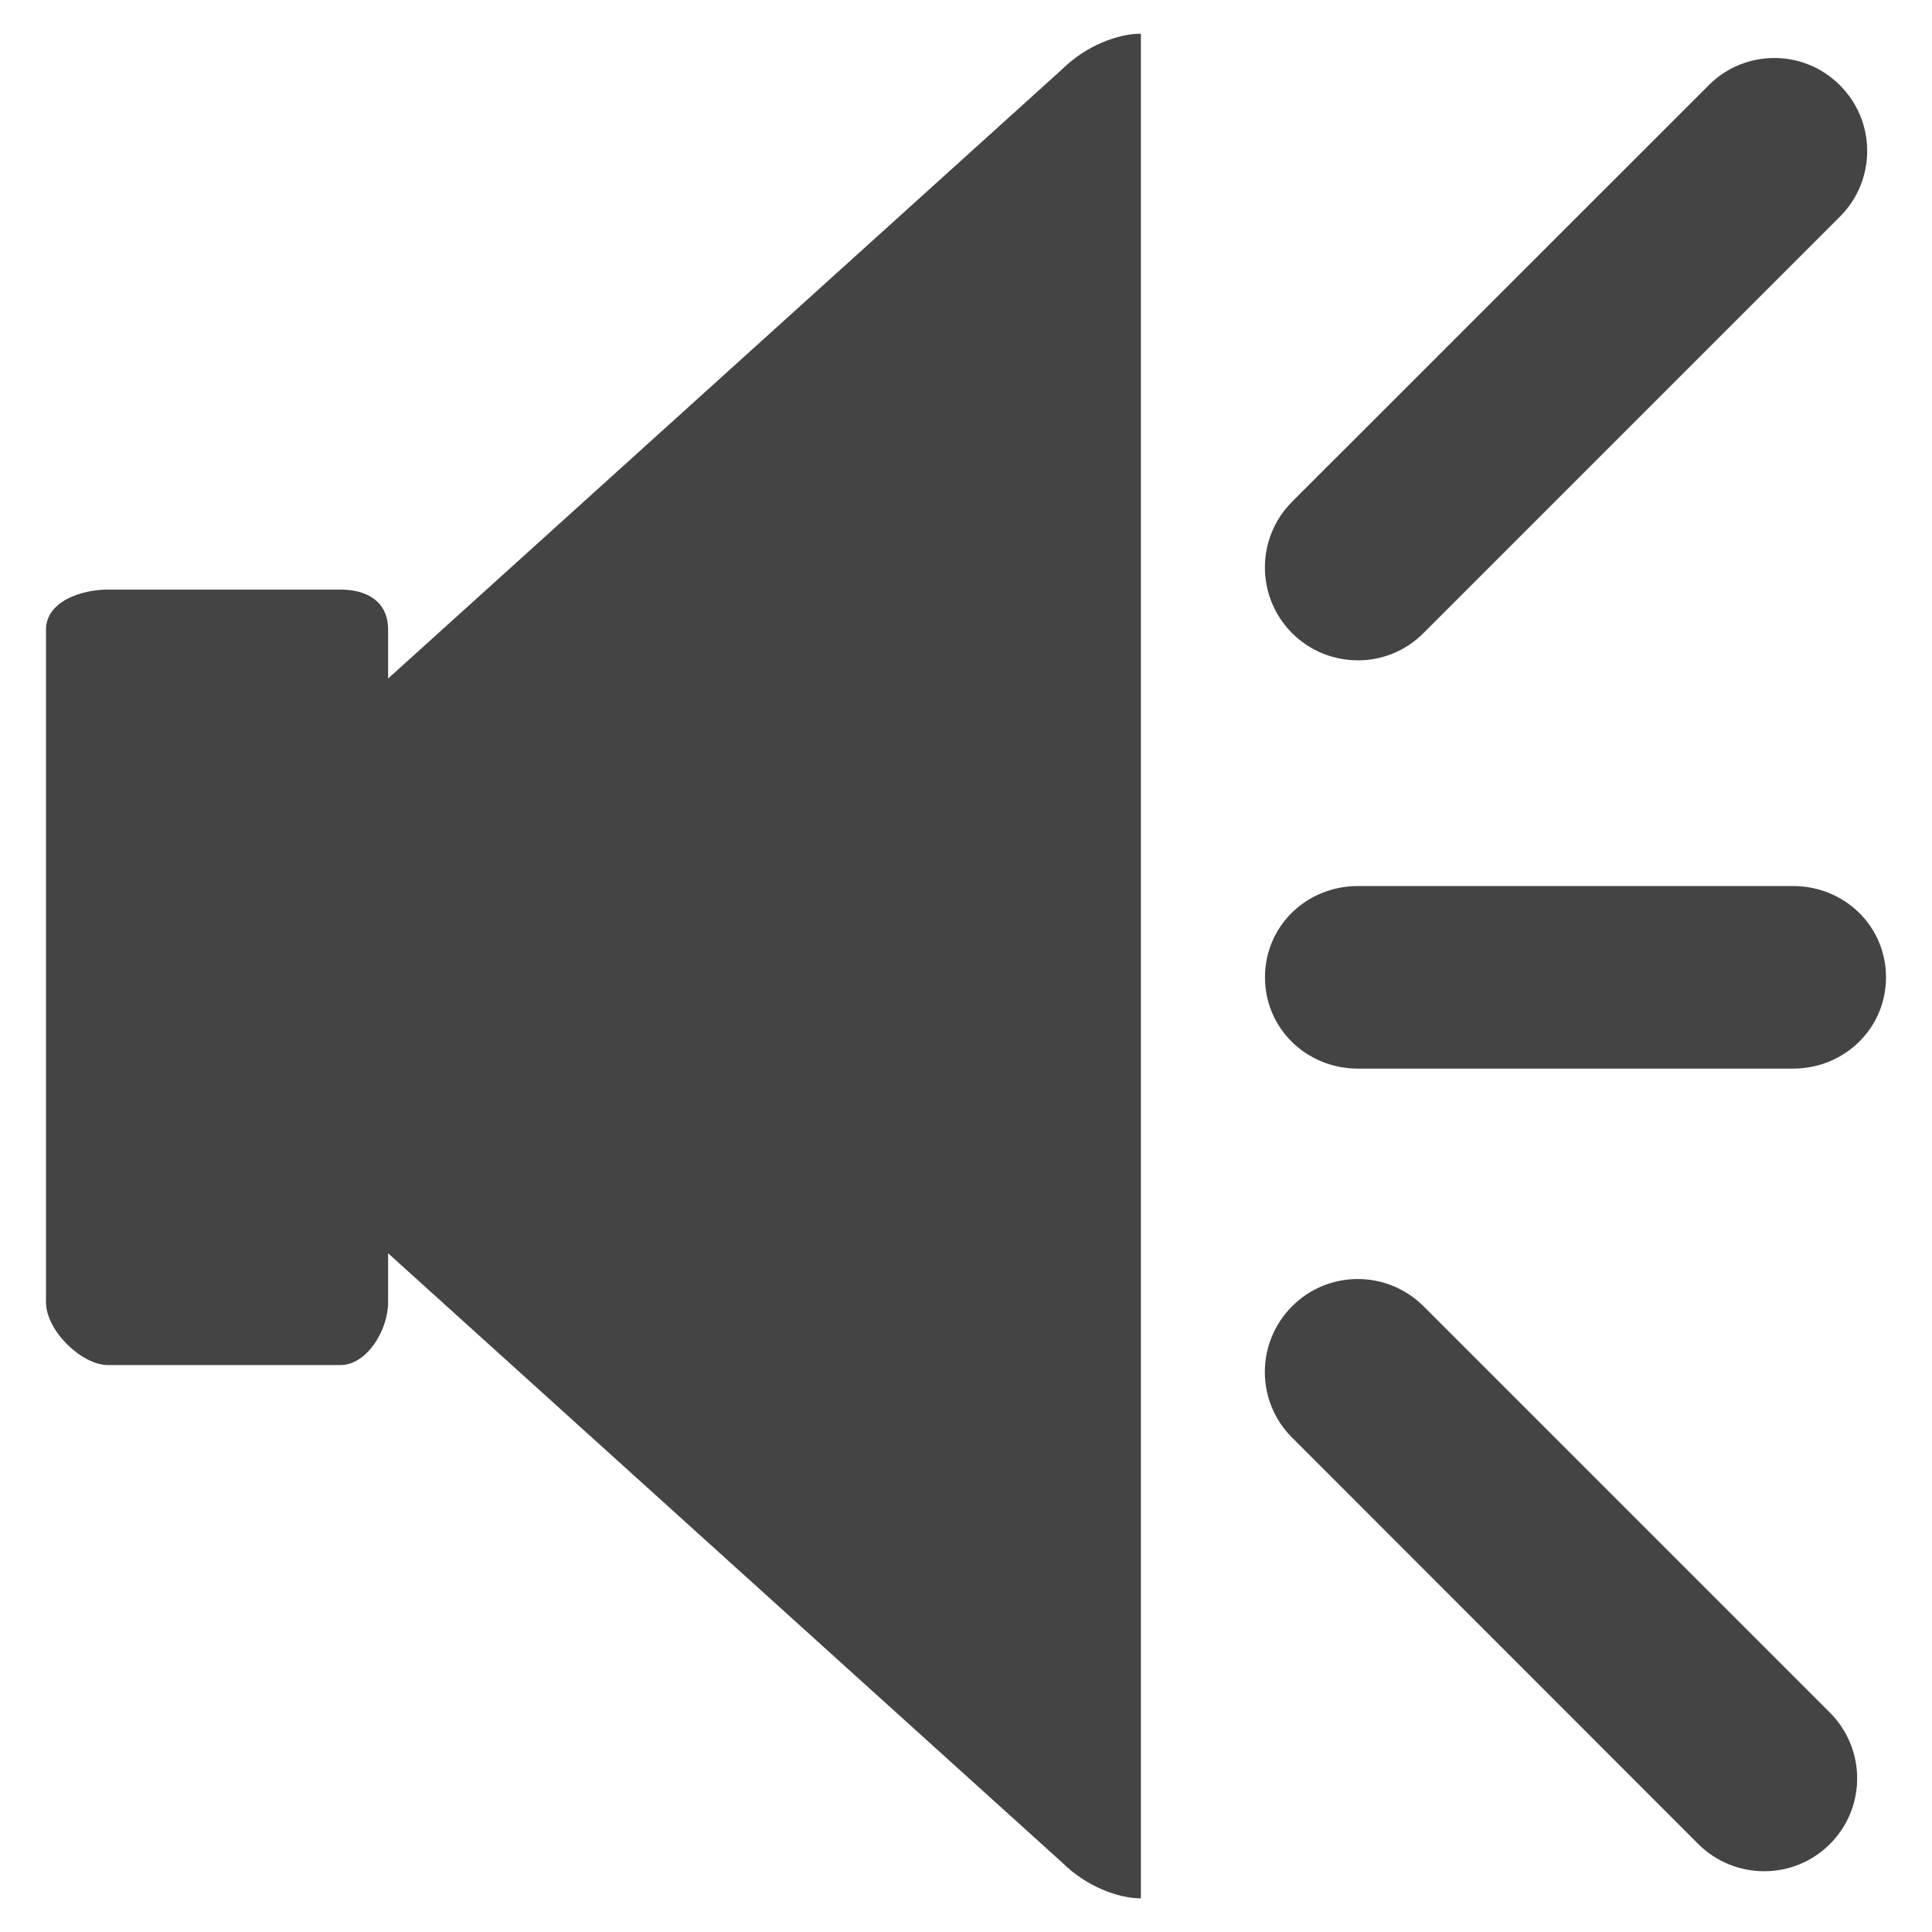<?xml version="1.0" encoding="utf-8"?>
<!-- Generated by IcoMoon.io -->
<!DOCTYPE svg PUBLIC "-//W3C//DTD SVG 1.1//EN" "http://www.w3.org/Graphics/SVG/1.1/DTD/svg11.dtd">
<svg version="1.1" xmlns="http://www.w3.org/2000/svg" xmlns:xlink="http://www.w3.org/1999/xlink" width="36" height="36" viewBox="0 0 36 36">
<path fill="#444" d="M7.232 12.642v-0.909c0-0.532-0.405-0.747-0.886-0.747h-4.337c-0.483 0-1.152 0.215-1.152 0.747v12.531c0 0.534 0.668 1.172 1.152 1.172h4.337c0.481 0 0.886-0.638 0.886-1.172v-0.911l12.561 11.354c0.446 0.443 1.041 0.666 1.466 0.666v-34.745c-0.425 0-1.020 0.22-1.466 0.661l-12.561 11.354z"></path>
<path fill="#444" d="M33.411 16.51h-8.108c-0.957 0-1.732 0.744-1.732 1.701 0 0.954 0.775 1.701 1.732 1.701h8.108c0.954 0 1.732-0.747 1.732-1.701-0-0.957-0.777-1.701-1.732-1.701z"></path>
<path fill="#444" d="M25.302 12.305c0.441 0 0.886-0.17 1.22-0.506l7.762-7.762c0.678-0.676 0.678-1.772 0-2.448-0.673-0.678-1.772-0.678-2.445 0l-7.762 7.759c-0.676 0.678-0.676 1.774 0 2.45 0.337 0.337 0.78 0.506 1.225 0.506z"></path>
<path fill="#444" d="M26.525 24.34c-0.676-0.676-1.775-0.676-2.448 0-0.678 0.678-0.678 1.774 0 2.448l7.569 7.574c0.339 0.337 0.785 0.506 1.228 0.506s0.886-0.17 1.223-0.506c0.678-0.676 0.678-1.772 0-2.451l-7.572-7.572z"></path>
</svg>
